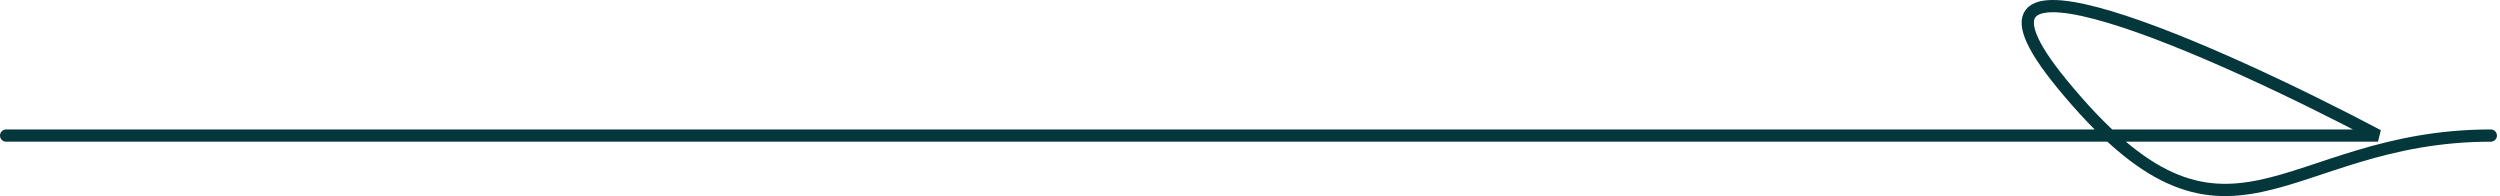 <svg xmlns="http://www.w3.org/2000/svg" width="408" height="32" viewBox="0 0 408 32" fill="none">
  <path d="M1 22.125C46.419 22.125 180.975 22.125 209.847 22.125C238.719 22.125 340.704 22.125 388.087 22.125C361.817 8.265 314.729 -12.822 336.53 13.71C363.781 46.876 372.251 22.125 406.5 22.125" stroke="#04373B" stroke-width="2" stroke-linecap="round"/>
</svg>